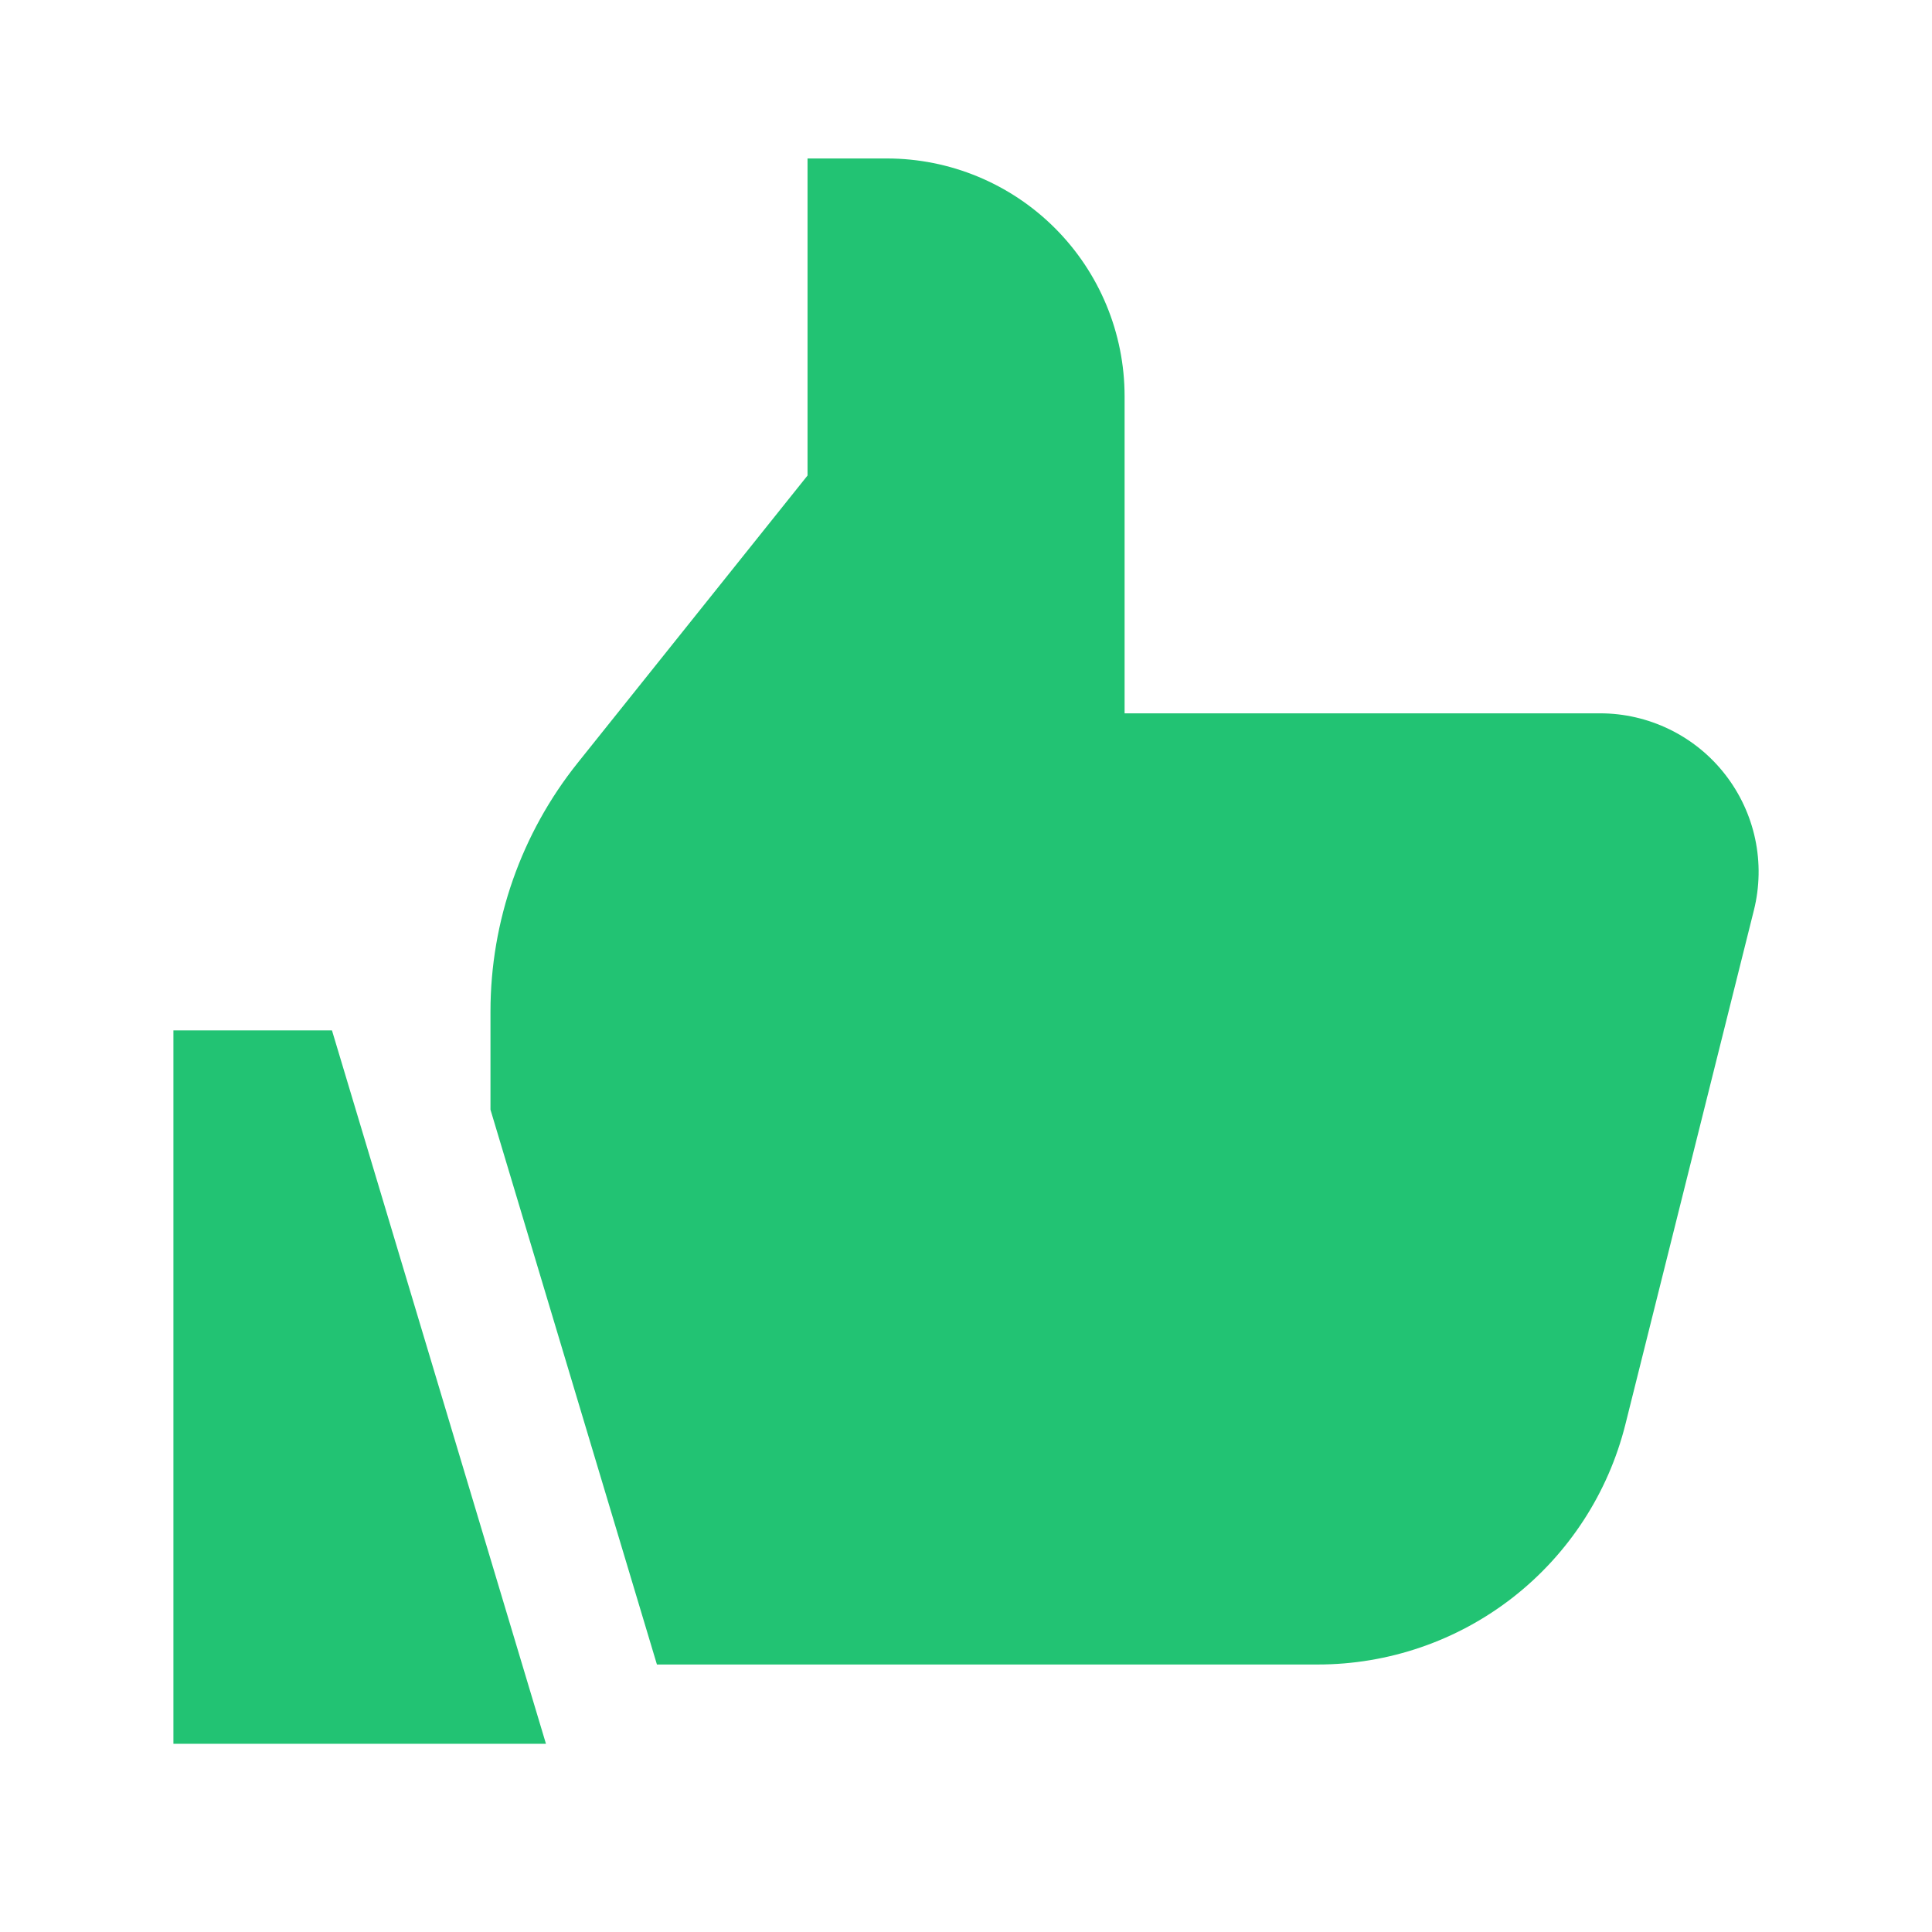 <svg width="46" height="46" viewBox="0 0 46 46" fill="none" xmlns="http://www.w3.org/2000/svg">
<path d="M12.999 41.519H4.129V24.533H7.904L12.999 41.519ZM38.098 16.984H26.776V9.435C26.776 7.934 26.18 6.494 25.118 5.432C24.056 4.37 22.616 3.773 21.114 3.773H19.227V11.322L13.754 18.164C12.411 19.843 11.679 21.93 11.678 24.08V26.421L15.641 39.631H31.375C33.059 39.631 34.695 39.069 36.022 38.033C37.349 36.996 38.292 35.546 38.7 33.913L41.759 21.674C41.898 21.118 41.909 20.537 41.79 19.976C41.671 19.415 41.425 18.888 41.072 18.436C40.72 17.984 40.268 17.618 39.753 17.367C39.237 17.115 38.671 16.984 38.098 16.984Z" fill="#22C373"/>
</svg>

